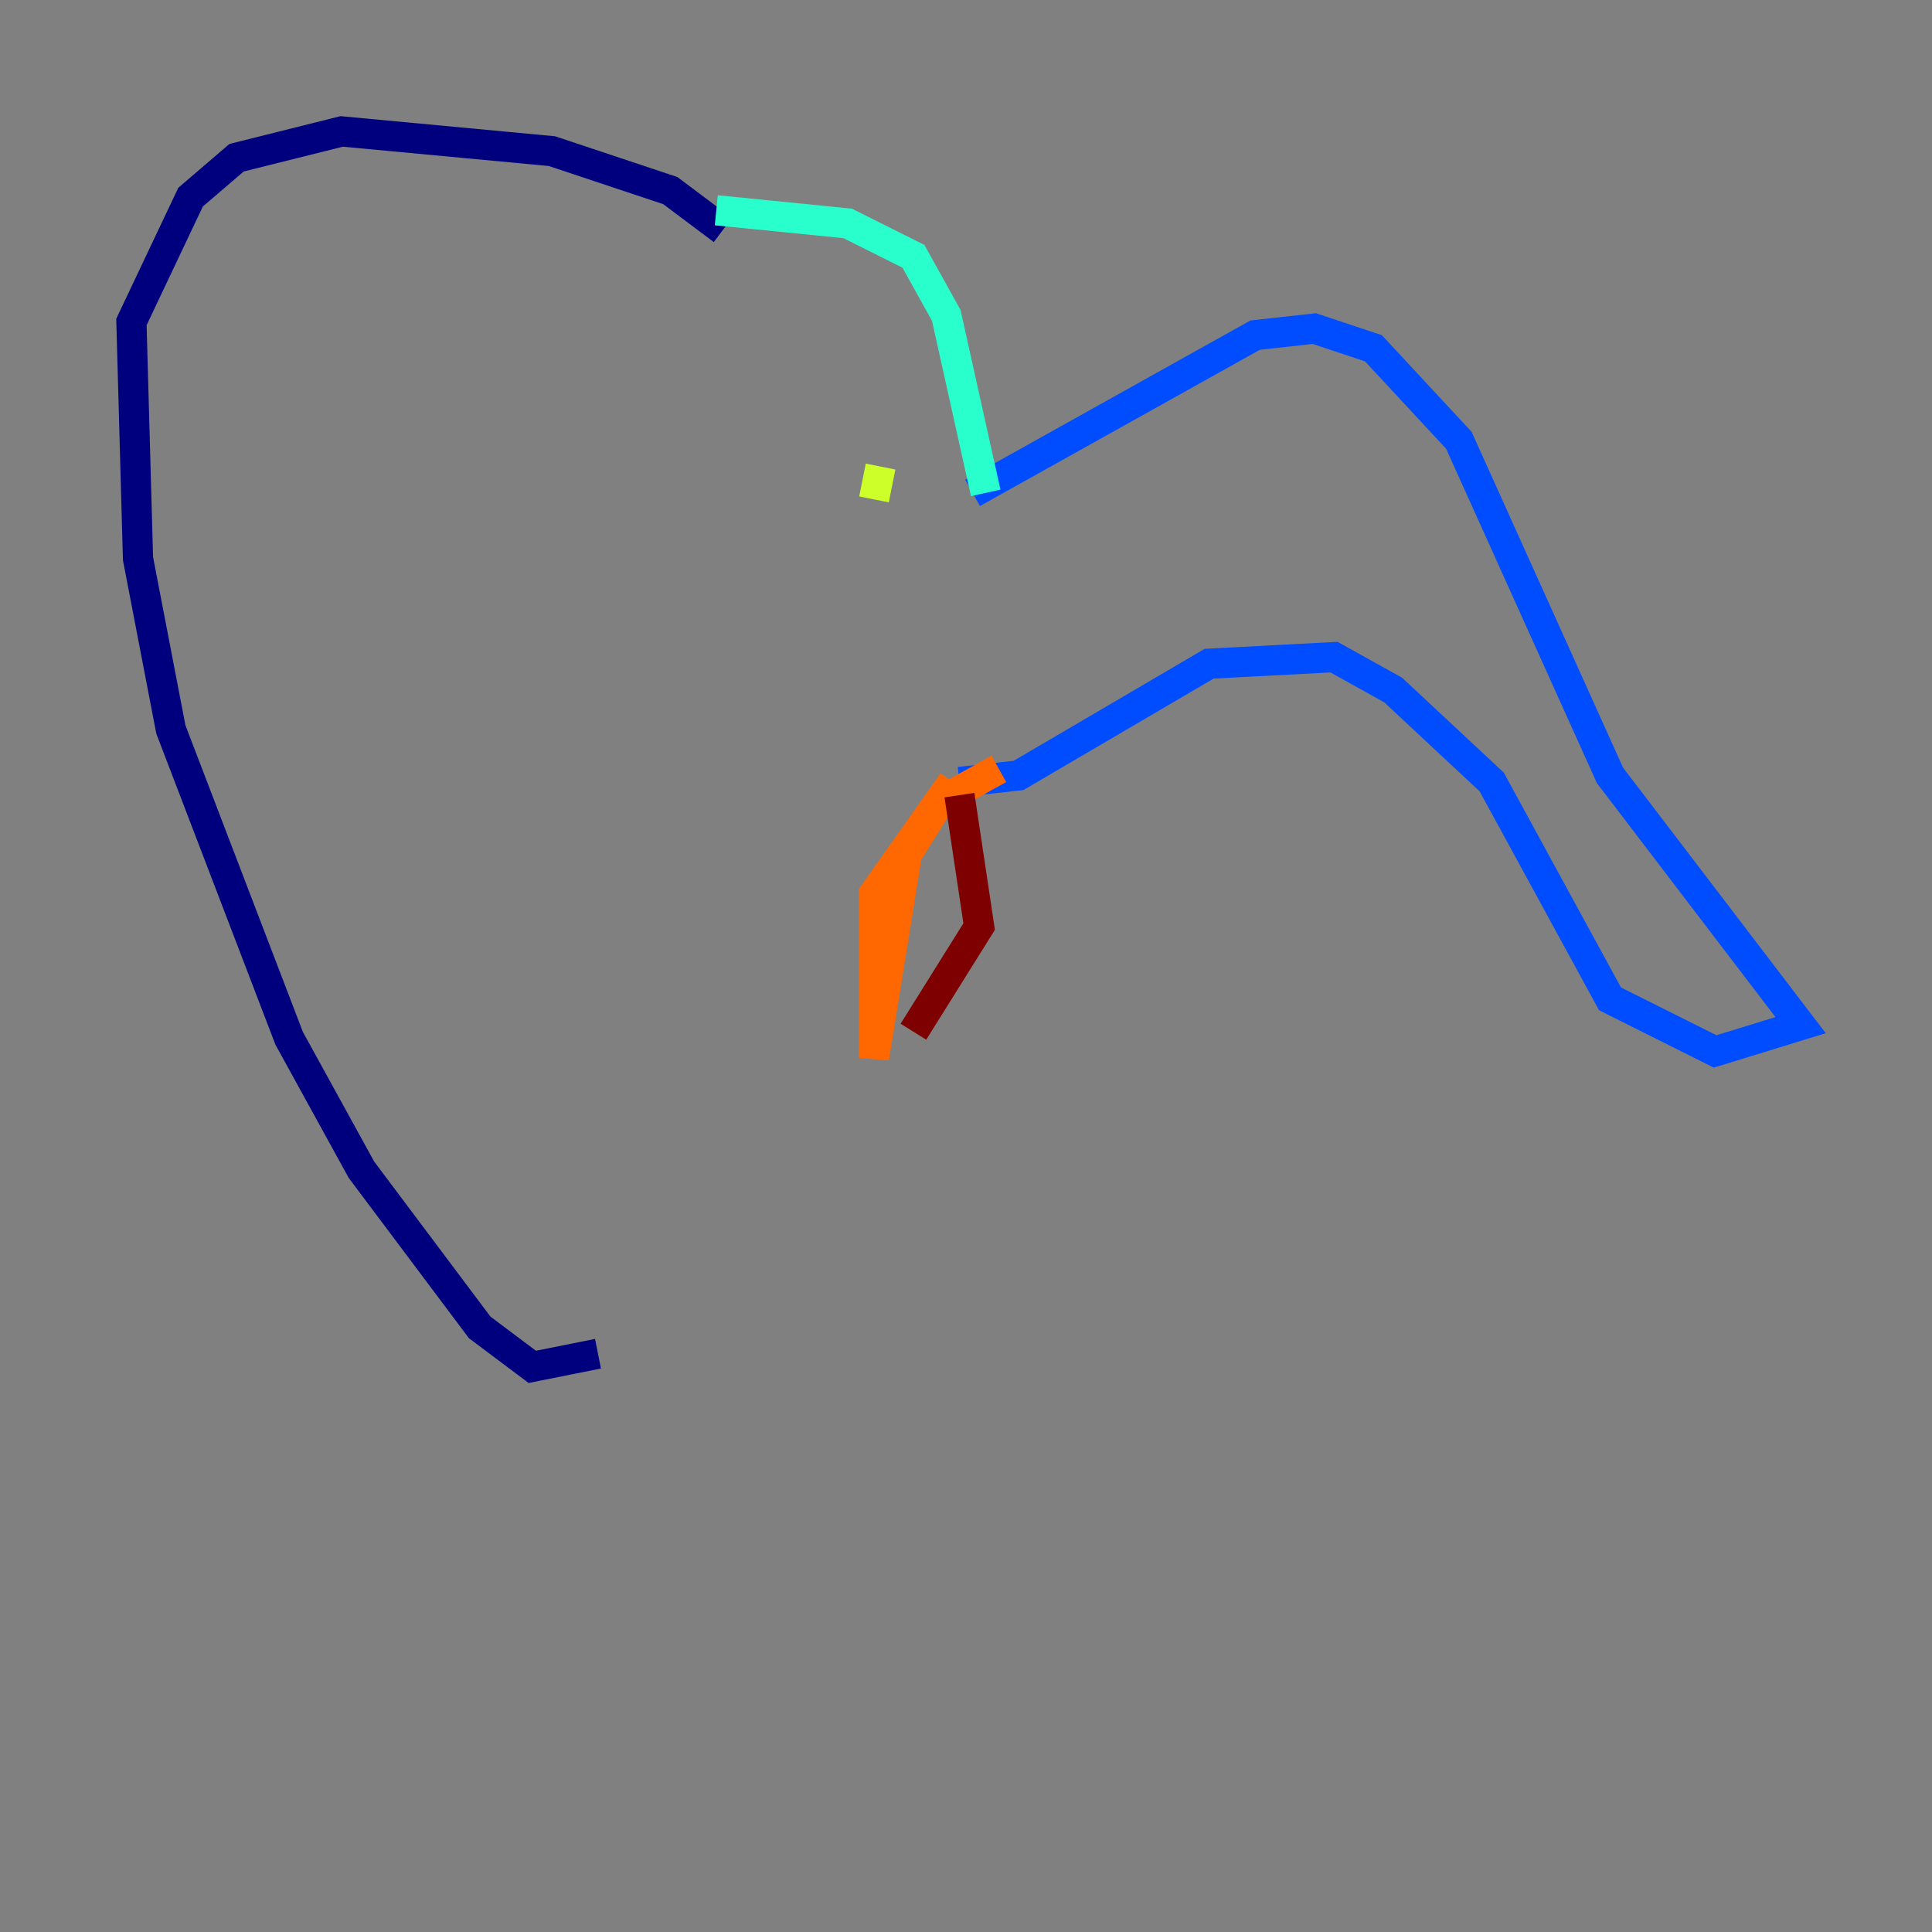 <?xml version="1.0" encoding="utf-8" ?>
<svg baseProfile="tiny" height="128" version="1.2" viewBox="0,0,128,128" width="128" xmlns="http://www.w3.org/2000/svg" xmlns:ev="http://www.w3.org/2001/xml-events" xmlns:xlink="http://www.w3.org/1999/xlink"><rect x="0" y="0" width="128" height="128" fill="#808080" stroke="none"/><defs /><polyline fill="none" points="47.891,15.238 44.408,12.626 36.571,10.014 22.64,8.707 15.674,10.449 12.626,13.061 8.707,21.333 9.143,37.007 11.32,48.327 19.157,68.789 23.946,77.497 31.782,87.946 35.265,90.558 39.619,89.687" stroke="#00007f" stroke-width="2" /><polyline fill="none" points="64.435,32.653 83.156,22.204 87.075,21.769 90.993,23.075 96.653,29.17 106.667,51.374 119.293,67.918 113.633,69.66 106.667,66.177 98.83,51.809 92.299,45.714 88.381,43.537 80.109,43.973 67.483,51.374 63.565,51.809" stroke="#004cff" stroke-width="2" /><polyline fill="none" points="47.456,13.932 56.163,14.803 60.517,16.98 62.694,20.898 65.306,32.653" stroke="#29ffcd" stroke-width="2" /><polyline fill="none" points="57.905,33.088 58.34,30.912" stroke="#cdff29" stroke-width="2" /><polyline fill="none" points="66.177,50.939 62.258,53.116 60.082,56.599 57.905,70.095 57.905,59.211 63.129,51.809" stroke="#ff6700" stroke-width="2" /><polyline fill="none" points="63.565,52.68 64.871,61.388 60.517,68.354" stroke="#7f0000" stroke-width="2" /></svg>